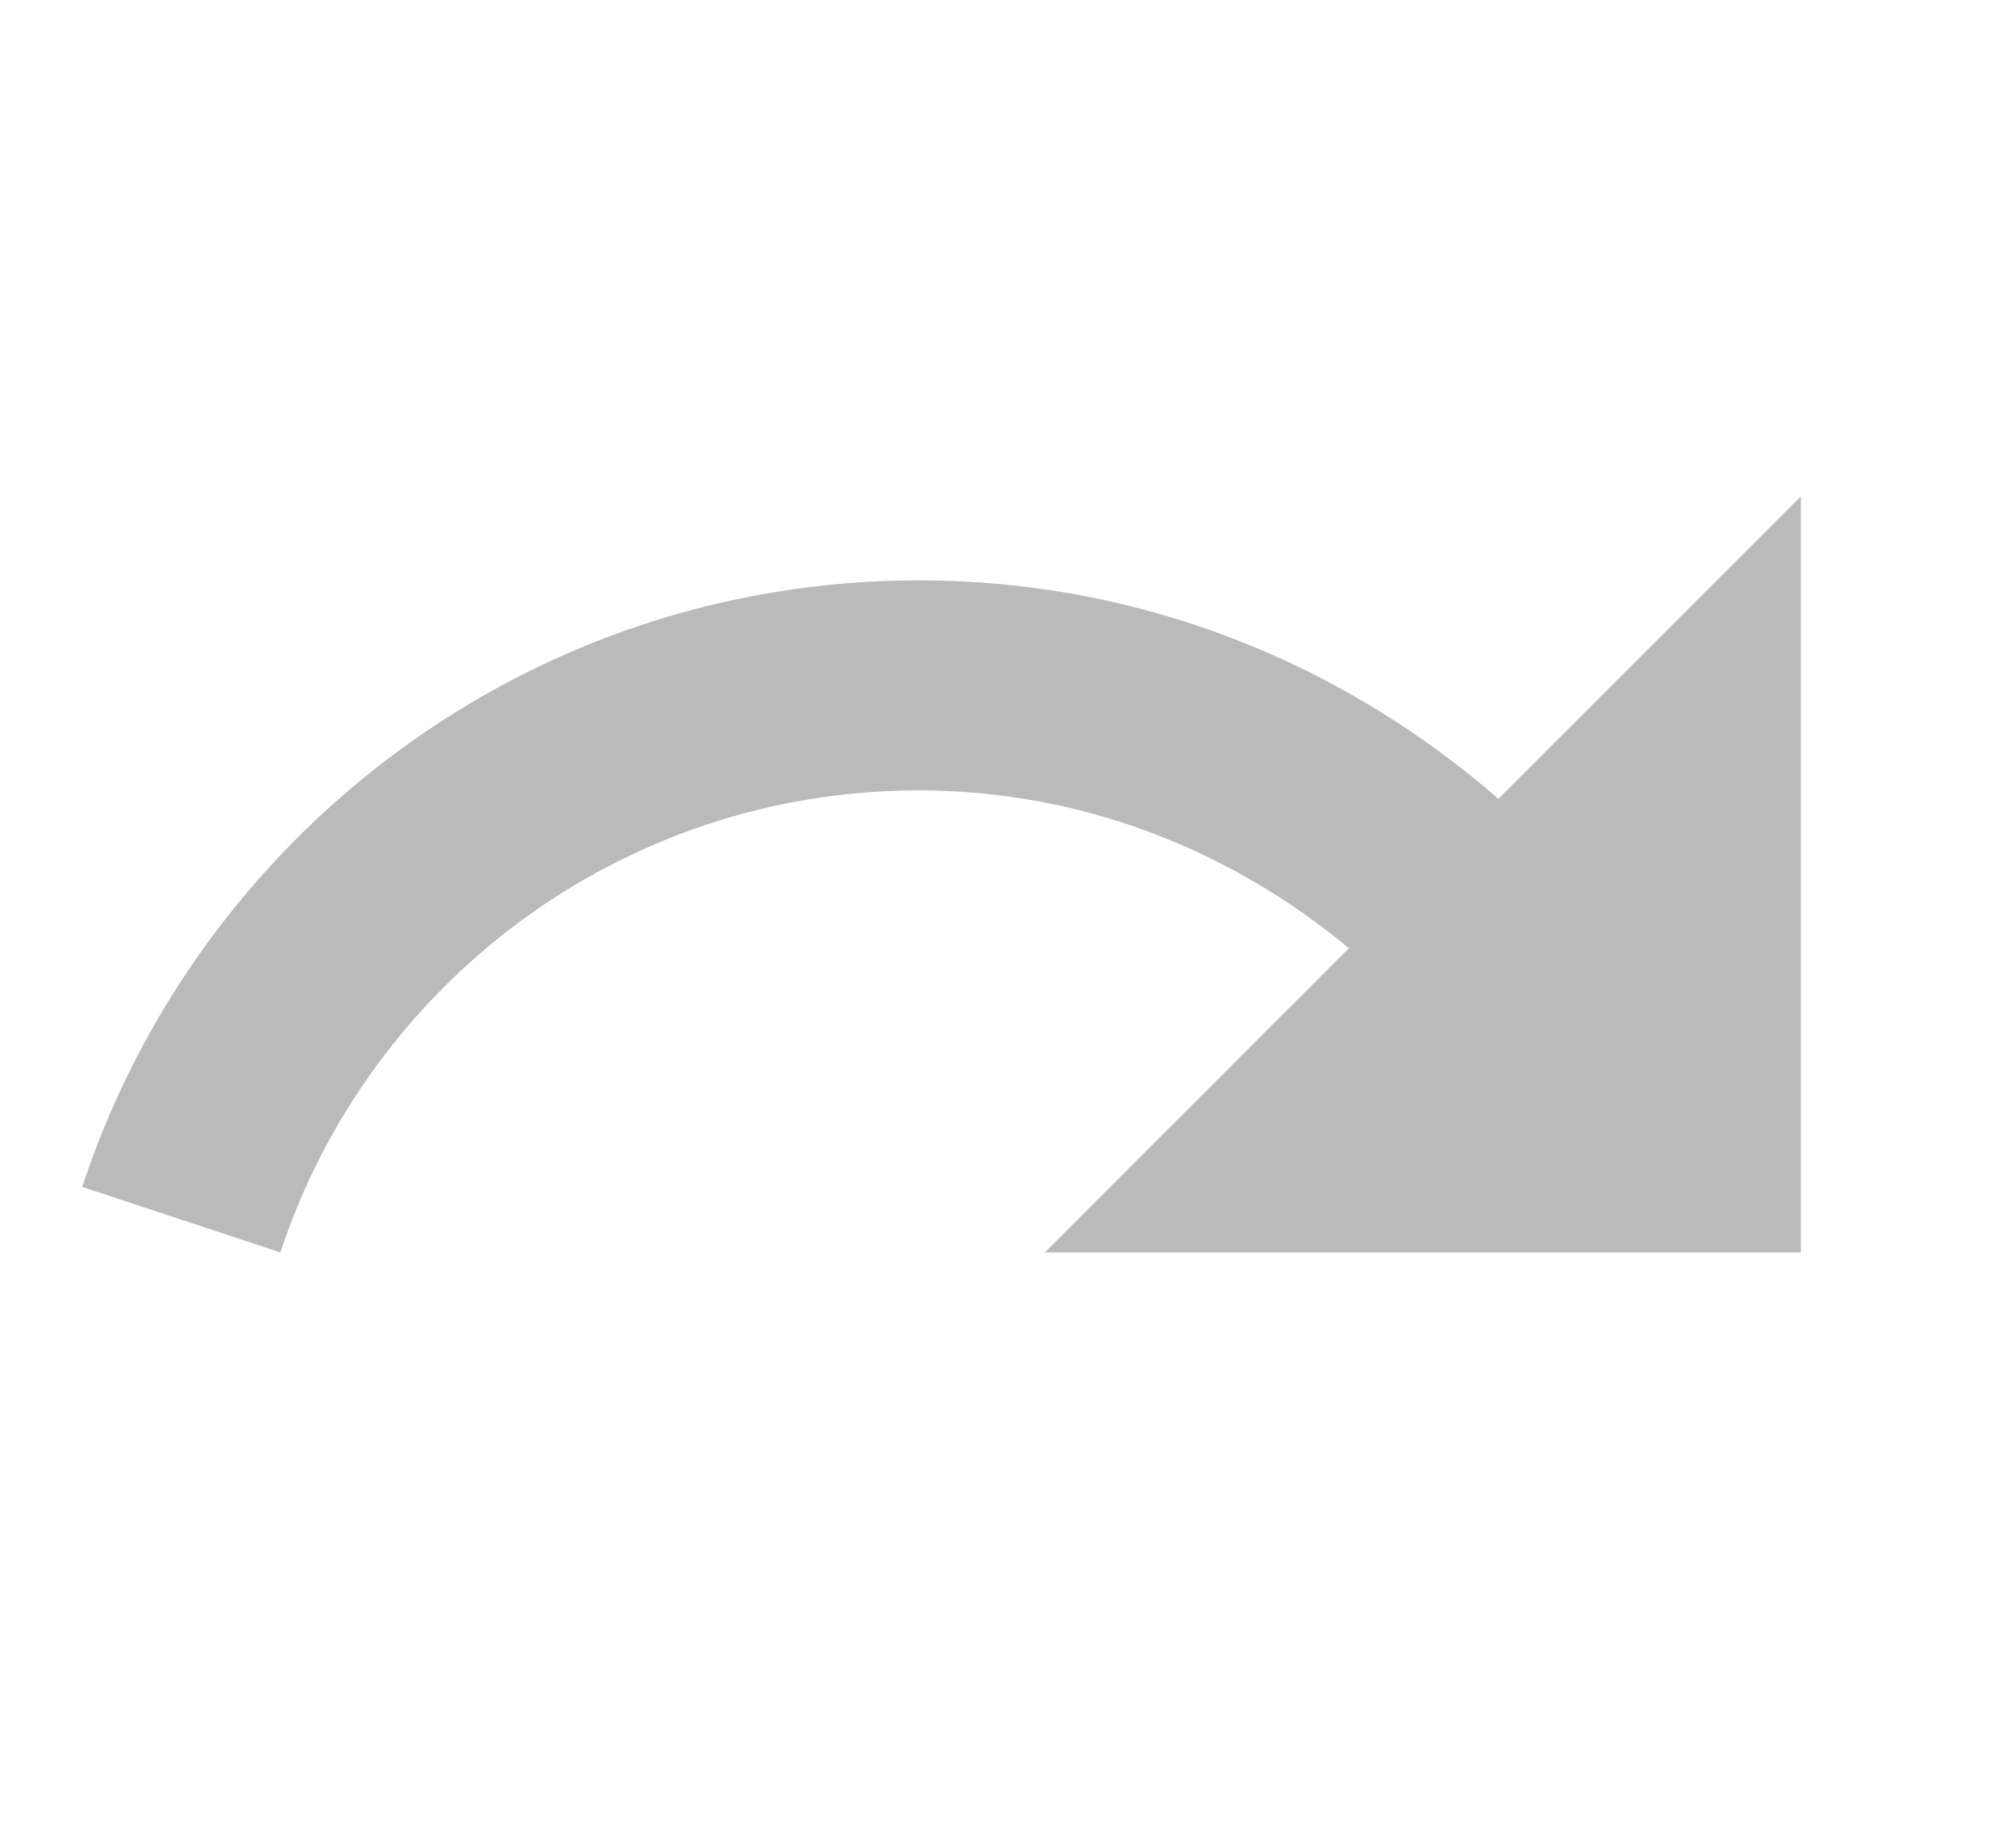 <svg width="22" height="20" viewBox="0 0 22 20" fill="none" xmlns="http://www.w3.org/2000/svg">
<g clip-path="url(#clip0_601_15969)">
<path d="M16.352 8.717C14.656 7.241 12.456 6.333 10.027 6.333C5.764 6.333 2.162 9.111 0.897 12.952L3.06 13.667C4.023 10.742 6.773 8.625 10.027 8.625C11.815 8.625 13.446 9.285 14.72 10.348L11.402 13.667H19.652V5.417L16.352 8.717Z" fill="#BABABA"/>
</g>
<defs>
<clipPath id="clip0_601_15969">
<rect x="0.485" width="20.971" height="20" rx="2" fill="white"/>
</clipPath>
</defs>
</svg>
